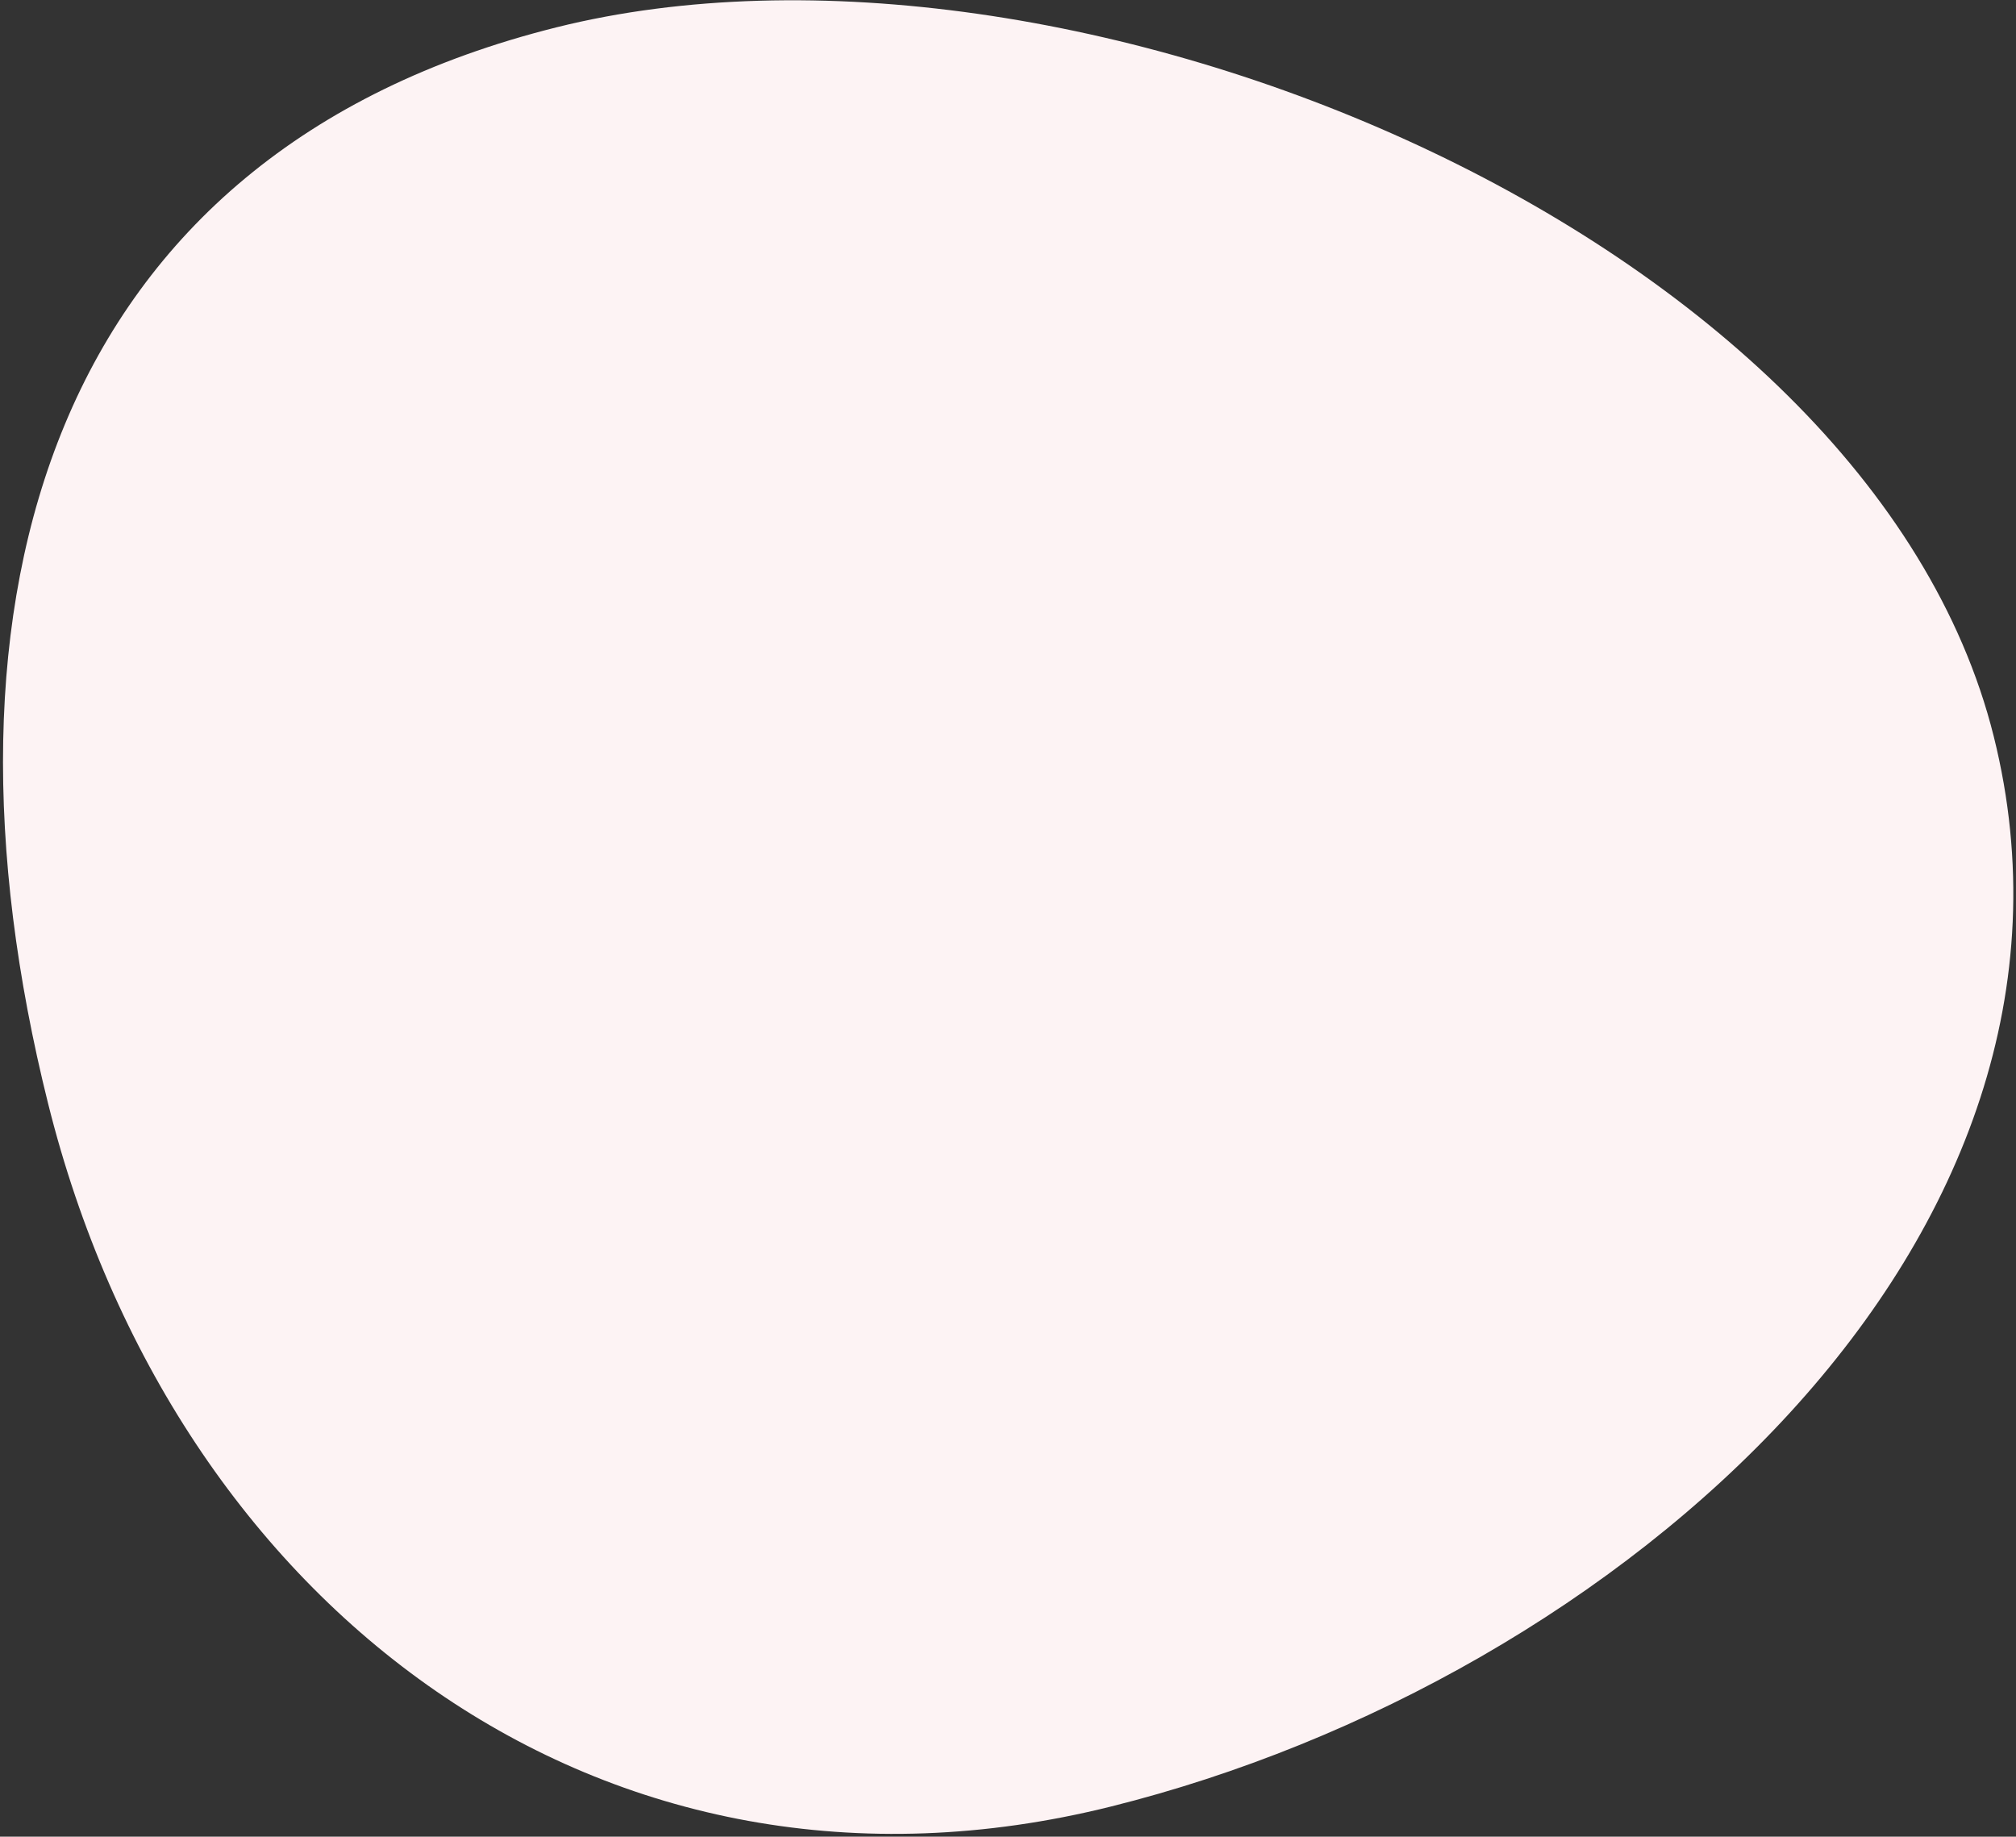 <?xml version="1.0" encoding="utf-8"?>
<!-- Generator: Adobe Illustrator 26.0.1, SVG Export Plug-In . SVG Version: 6.00 Build 0)  -->
<svg version="1.1" id="Layer_1" xmlns="http://www.w3.org/2000/svg" xmlns:xlink="http://www.w3.org/1999/xlink" x="0px" y="0px"
	 viewBox="0 0 562 512" style="enable-background:new 0 0 562 512;" xml:space="preserve">
<rect x="0" y="0" width="562" height="512" fill="#333333" stroke="none"/>
<style type="text/css">
	.st0{fill-rule:evenodd;clip-rule:evenodd;fill:#FDF3F4;}
</style>
<desc>Created with Sketch.</desc>
<g id="Desktop">
	<g id="Home" transform="translate(-670, -136)">
		<path id="Oval-35-Copy-3" class="st0" d="M825.2,143.6c141.6-35.3,365.6,57.4,400.6,197.7c35,140.3-104.5,263-246.1,298.3
			s-261.3-55.7-296.3-196C648.4,303.3,683.7,178.9,825.2,143.6z"/>
	</g>
</g>
</svg>
